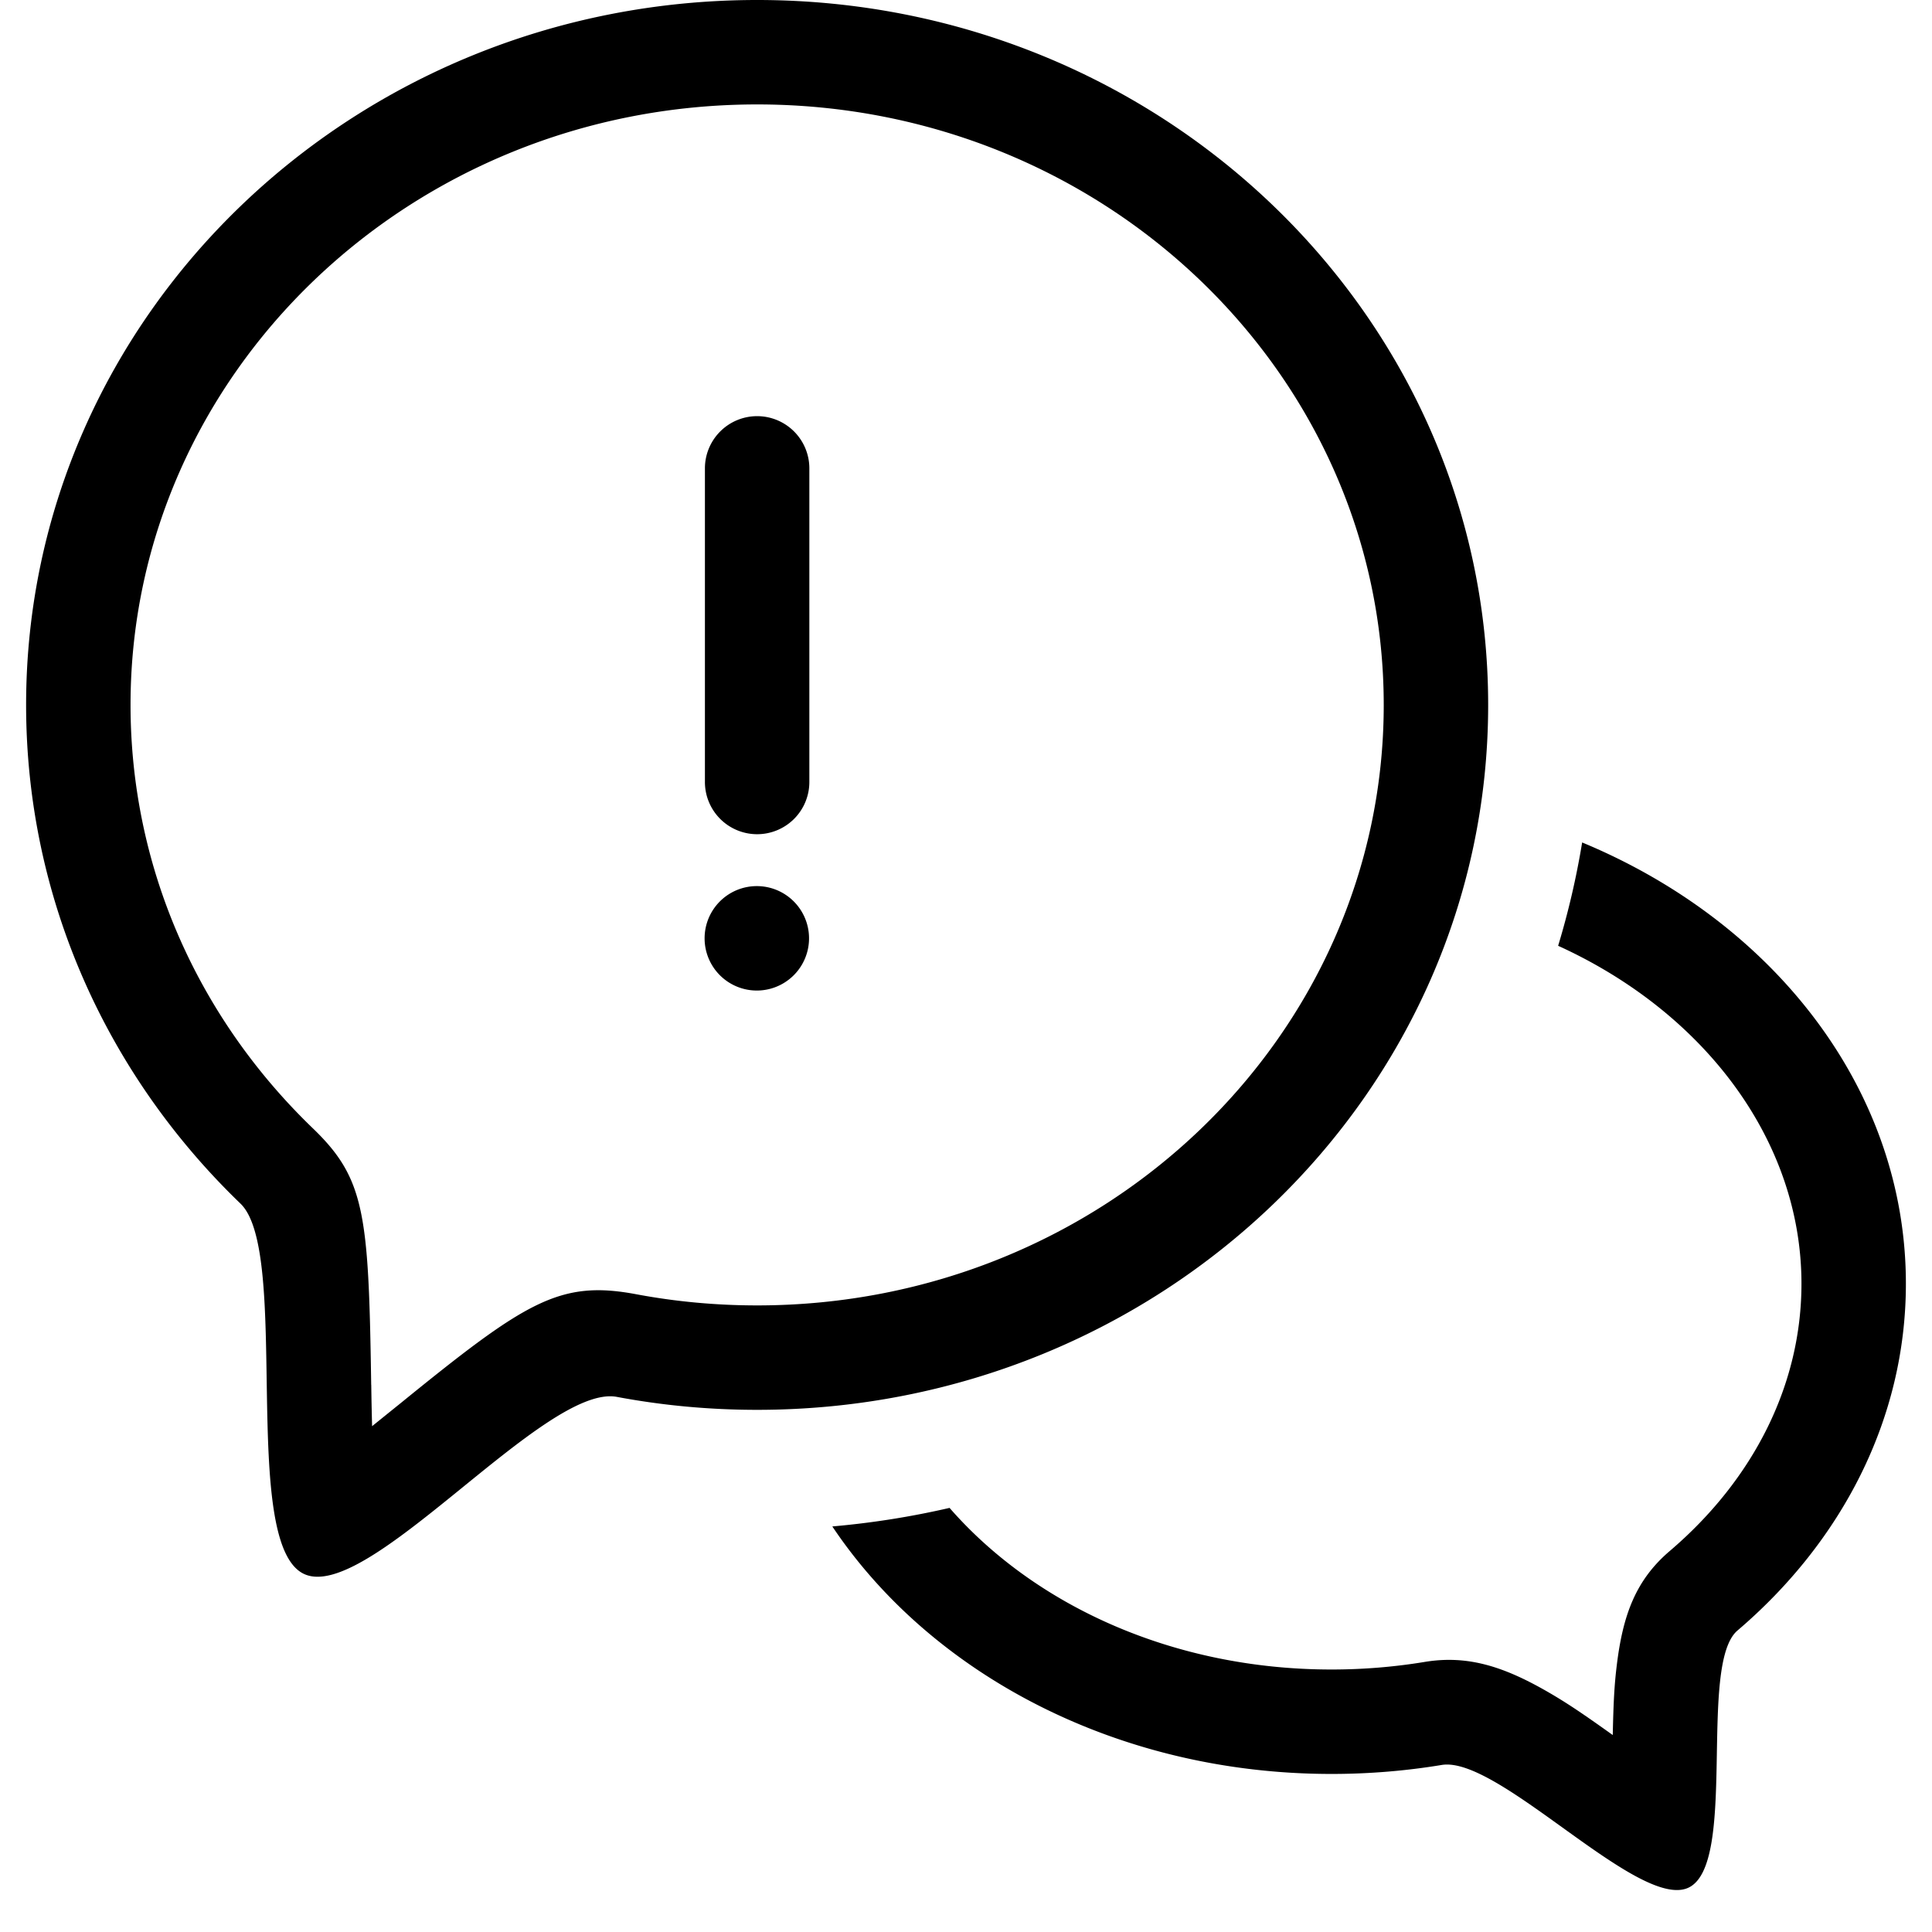 <?xml version="1.0" standalone="no"?><!DOCTYPE svg PUBLIC "-//W3C//DTD SVG 1.1//EN" "http://www.w3.org/Graphics/SVG/1.1/DTD/svg11.dtd"><svg class="icon" width="200px" height="200.00px" viewBox="0 0 1024 1024" version="1.1" xmlns="http://www.w3.org/2000/svg"><path d="M401.297 747.243c-25.434 0-50.287-2.352-74.337-6.864-38.414-7.196-132.843 110.869-166.331 93.599-33.681-17.408-6.365-170.205-33.155-196.027C57.261 570.34 13.838 476.88 13.838 373.622 13.838 167.272 187.309 0 401.297 0s387.459 167.272 387.459 373.622S615.286 747.243 401.297 747.243z m-204.523-13.201c0.111 8.413 0.277 15.609 0.443 21.864l13.616-10.987 0.36-0.277c67.39-54.798 85.241-66.311 125.98-58.672 20.95 3.93 42.371 5.923 64.125 5.923 183.85 0 332.108-142.945 332.108-318.27S585.147 55.351 401.297 55.351 69.189 198.296 69.189 373.622c0 85.241 35.065 165.113 96.671 224.45 27.454 26.458 29.475 45.194 30.831 132.373l0.055 3.598z m244.376 75.001a450.975 450.975 0 0 0 62.132-9.825c44.918 51.477 118.286 85.656 202.448 85.656 16.744 0 33.211-1.356 49.346-4.013 22.971-3.819 42.095 2.629 64.54 15.443 10.434 5.978 18.902 11.679 35.176 23.303 0.387-17.463 0.83-26.458 2.159-37.196 3.155-25.655 9.603-44.613 28.008-60.305C929.82 783.858 954.811 733.488 954.811 680.406c0-75.997-51.615-143.914-128.969-179.117 5.397-17.795 9.659-36.089 12.731-54.77 101.57 42.122 171.589 131.017 171.589 233.859 0 71.818-34.124 136.829-89.282 183.85-21.061 17.989 0.415 124.236-26.07 136.33-26.292 12.011-100.49-70.102-130.685-65.093-18.902 3.127-38.414 4.76-58.396 4.76-113.304 0-212.134-52.805-264.579-131.183zM401.297 220.575a27.676 27.676 0 0 1 27.676 27.676v166.054a27.676 27.676 0 1 1-55.351 0v-166.054a27.676 27.676 0 0 1 27.676-27.676z m0 304.432a27.676 27.676 0 1 1 0-55.351 27.676 27.676 0 0 1 0 55.351z" /></svg>